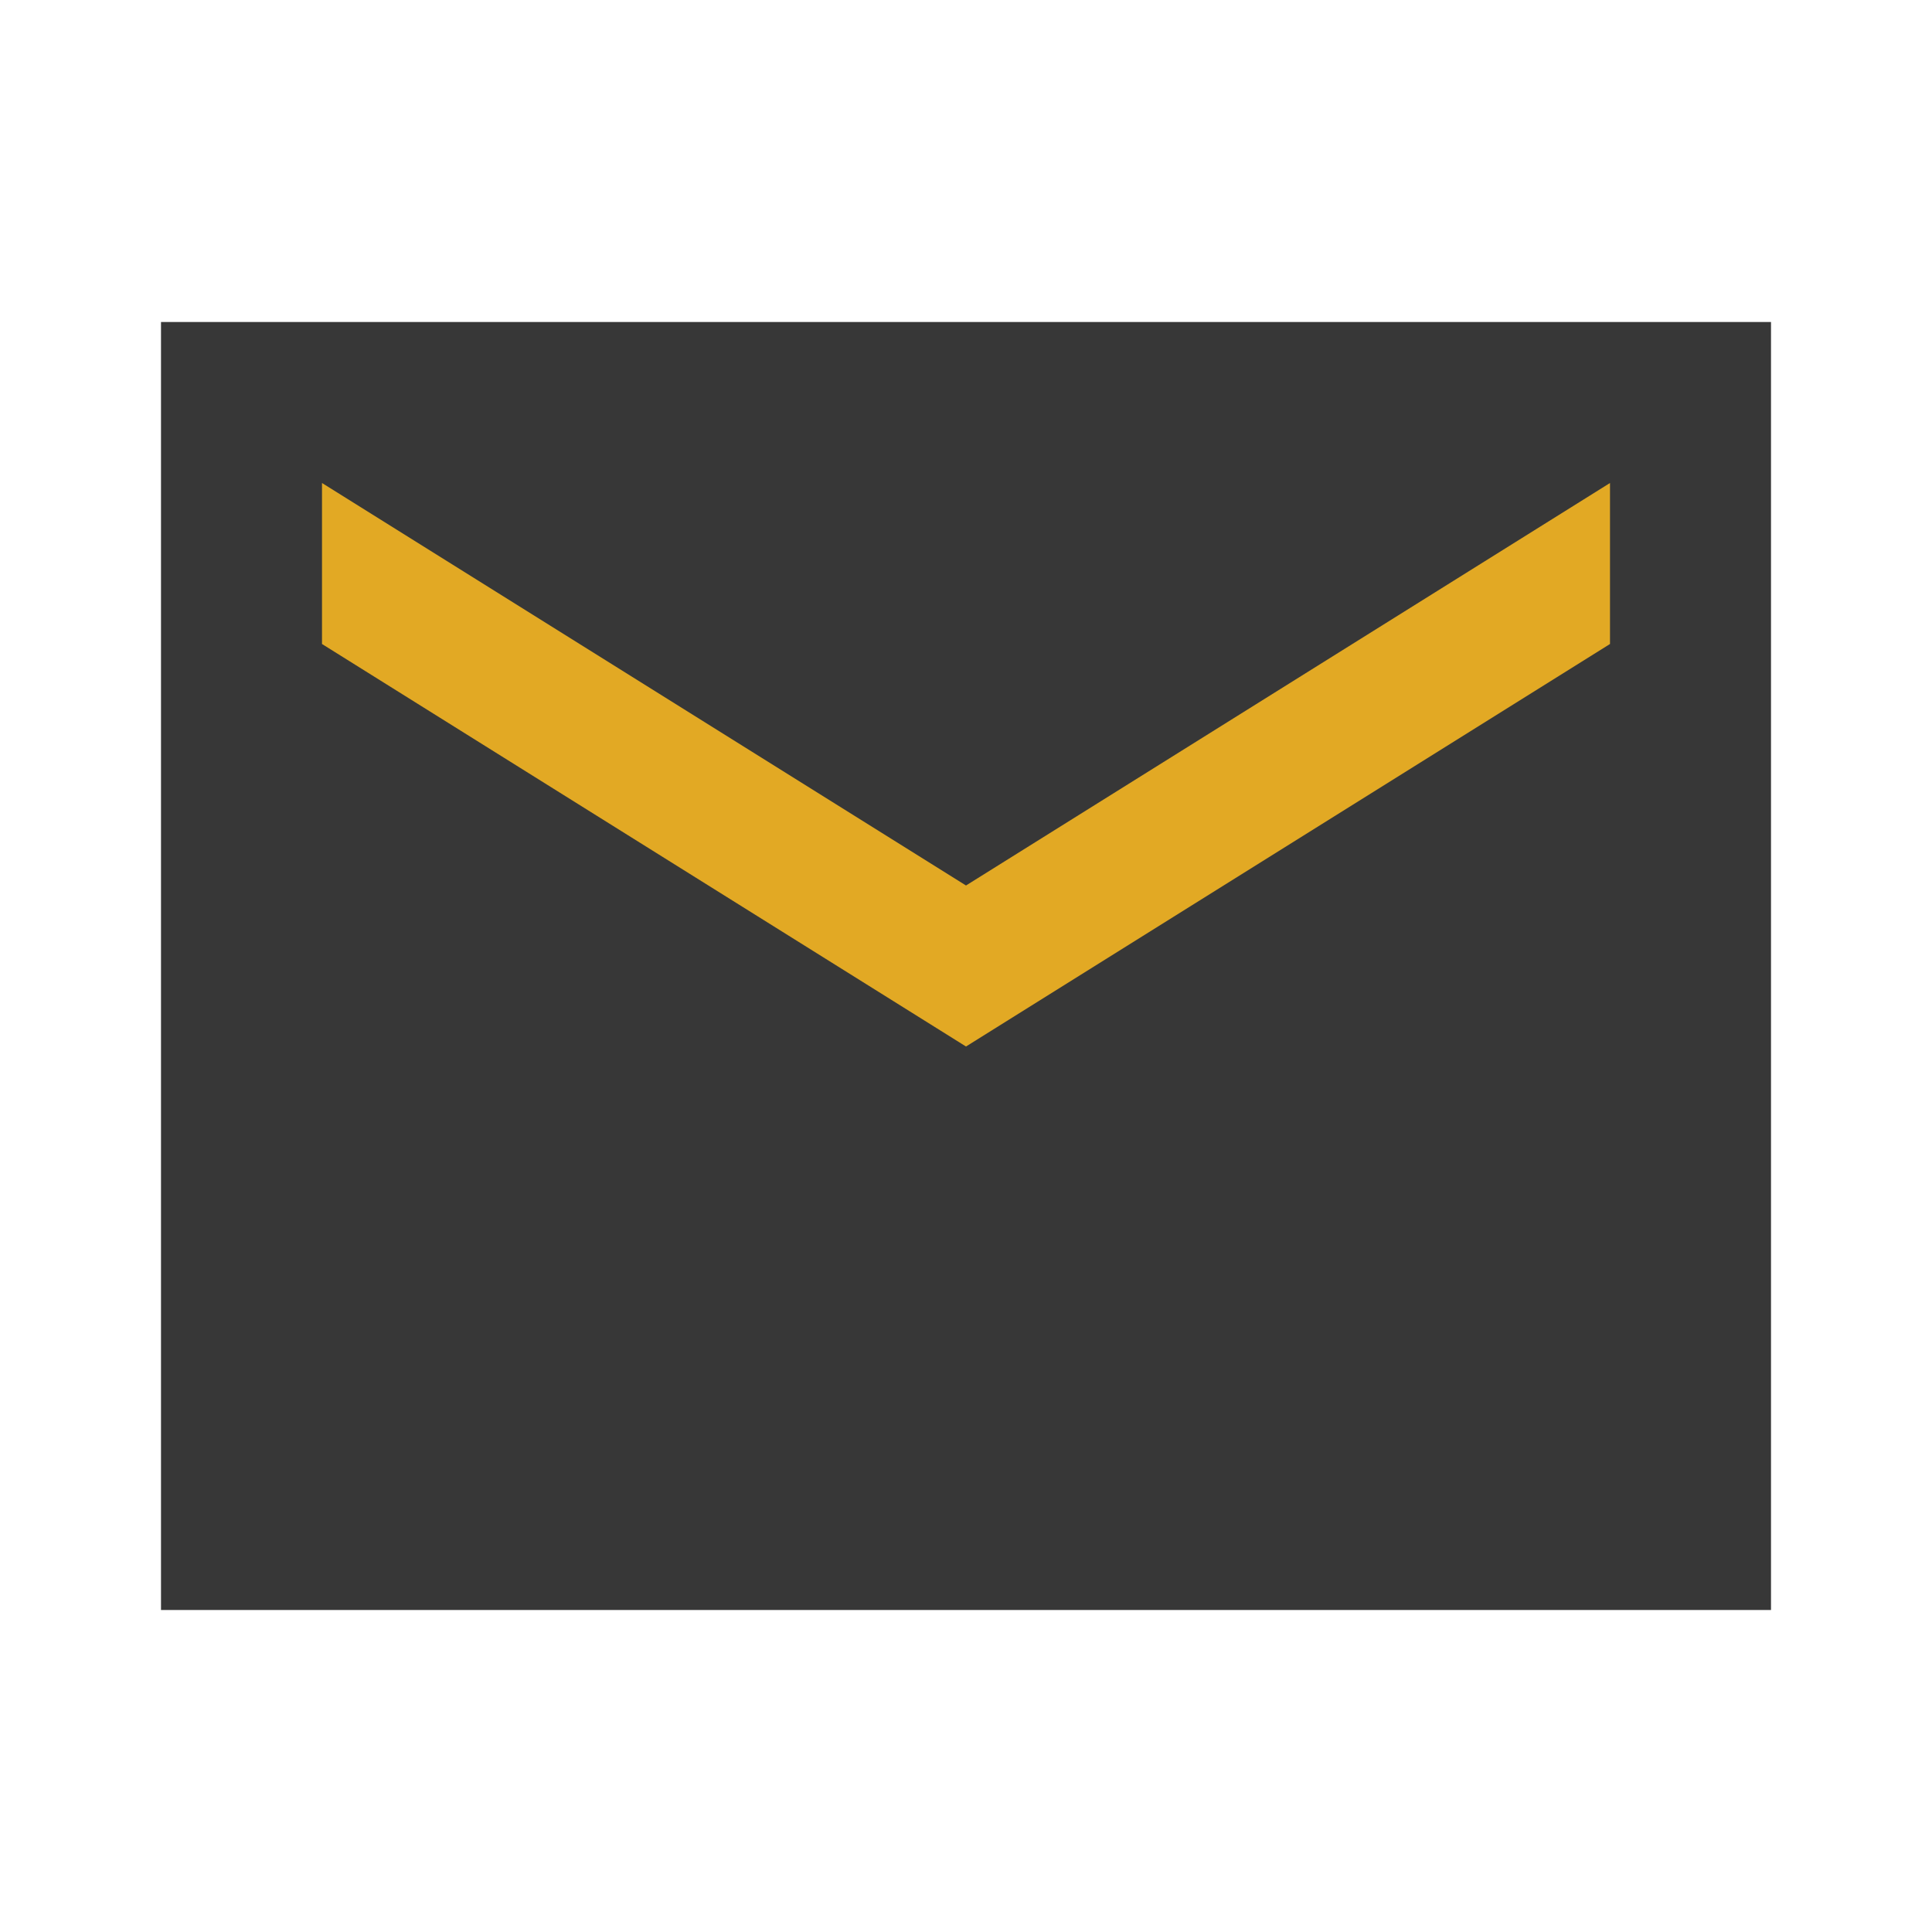 <svg width="75" height="75" viewBox="0 0 75 75" fill="none" xmlns="http://www.w3.org/2000/svg">
<rect x="8" y="15" width="57" height="34" fill="#E2A924"/>
<path d="M6.25 62.5V12.5H68.75V62.5H6.25ZM37.5 40.625L62.5 25V18.75L37.5 34.375L12.5 18.75V25L37.5 40.625Z" fill="#373737"/>
</svg>
